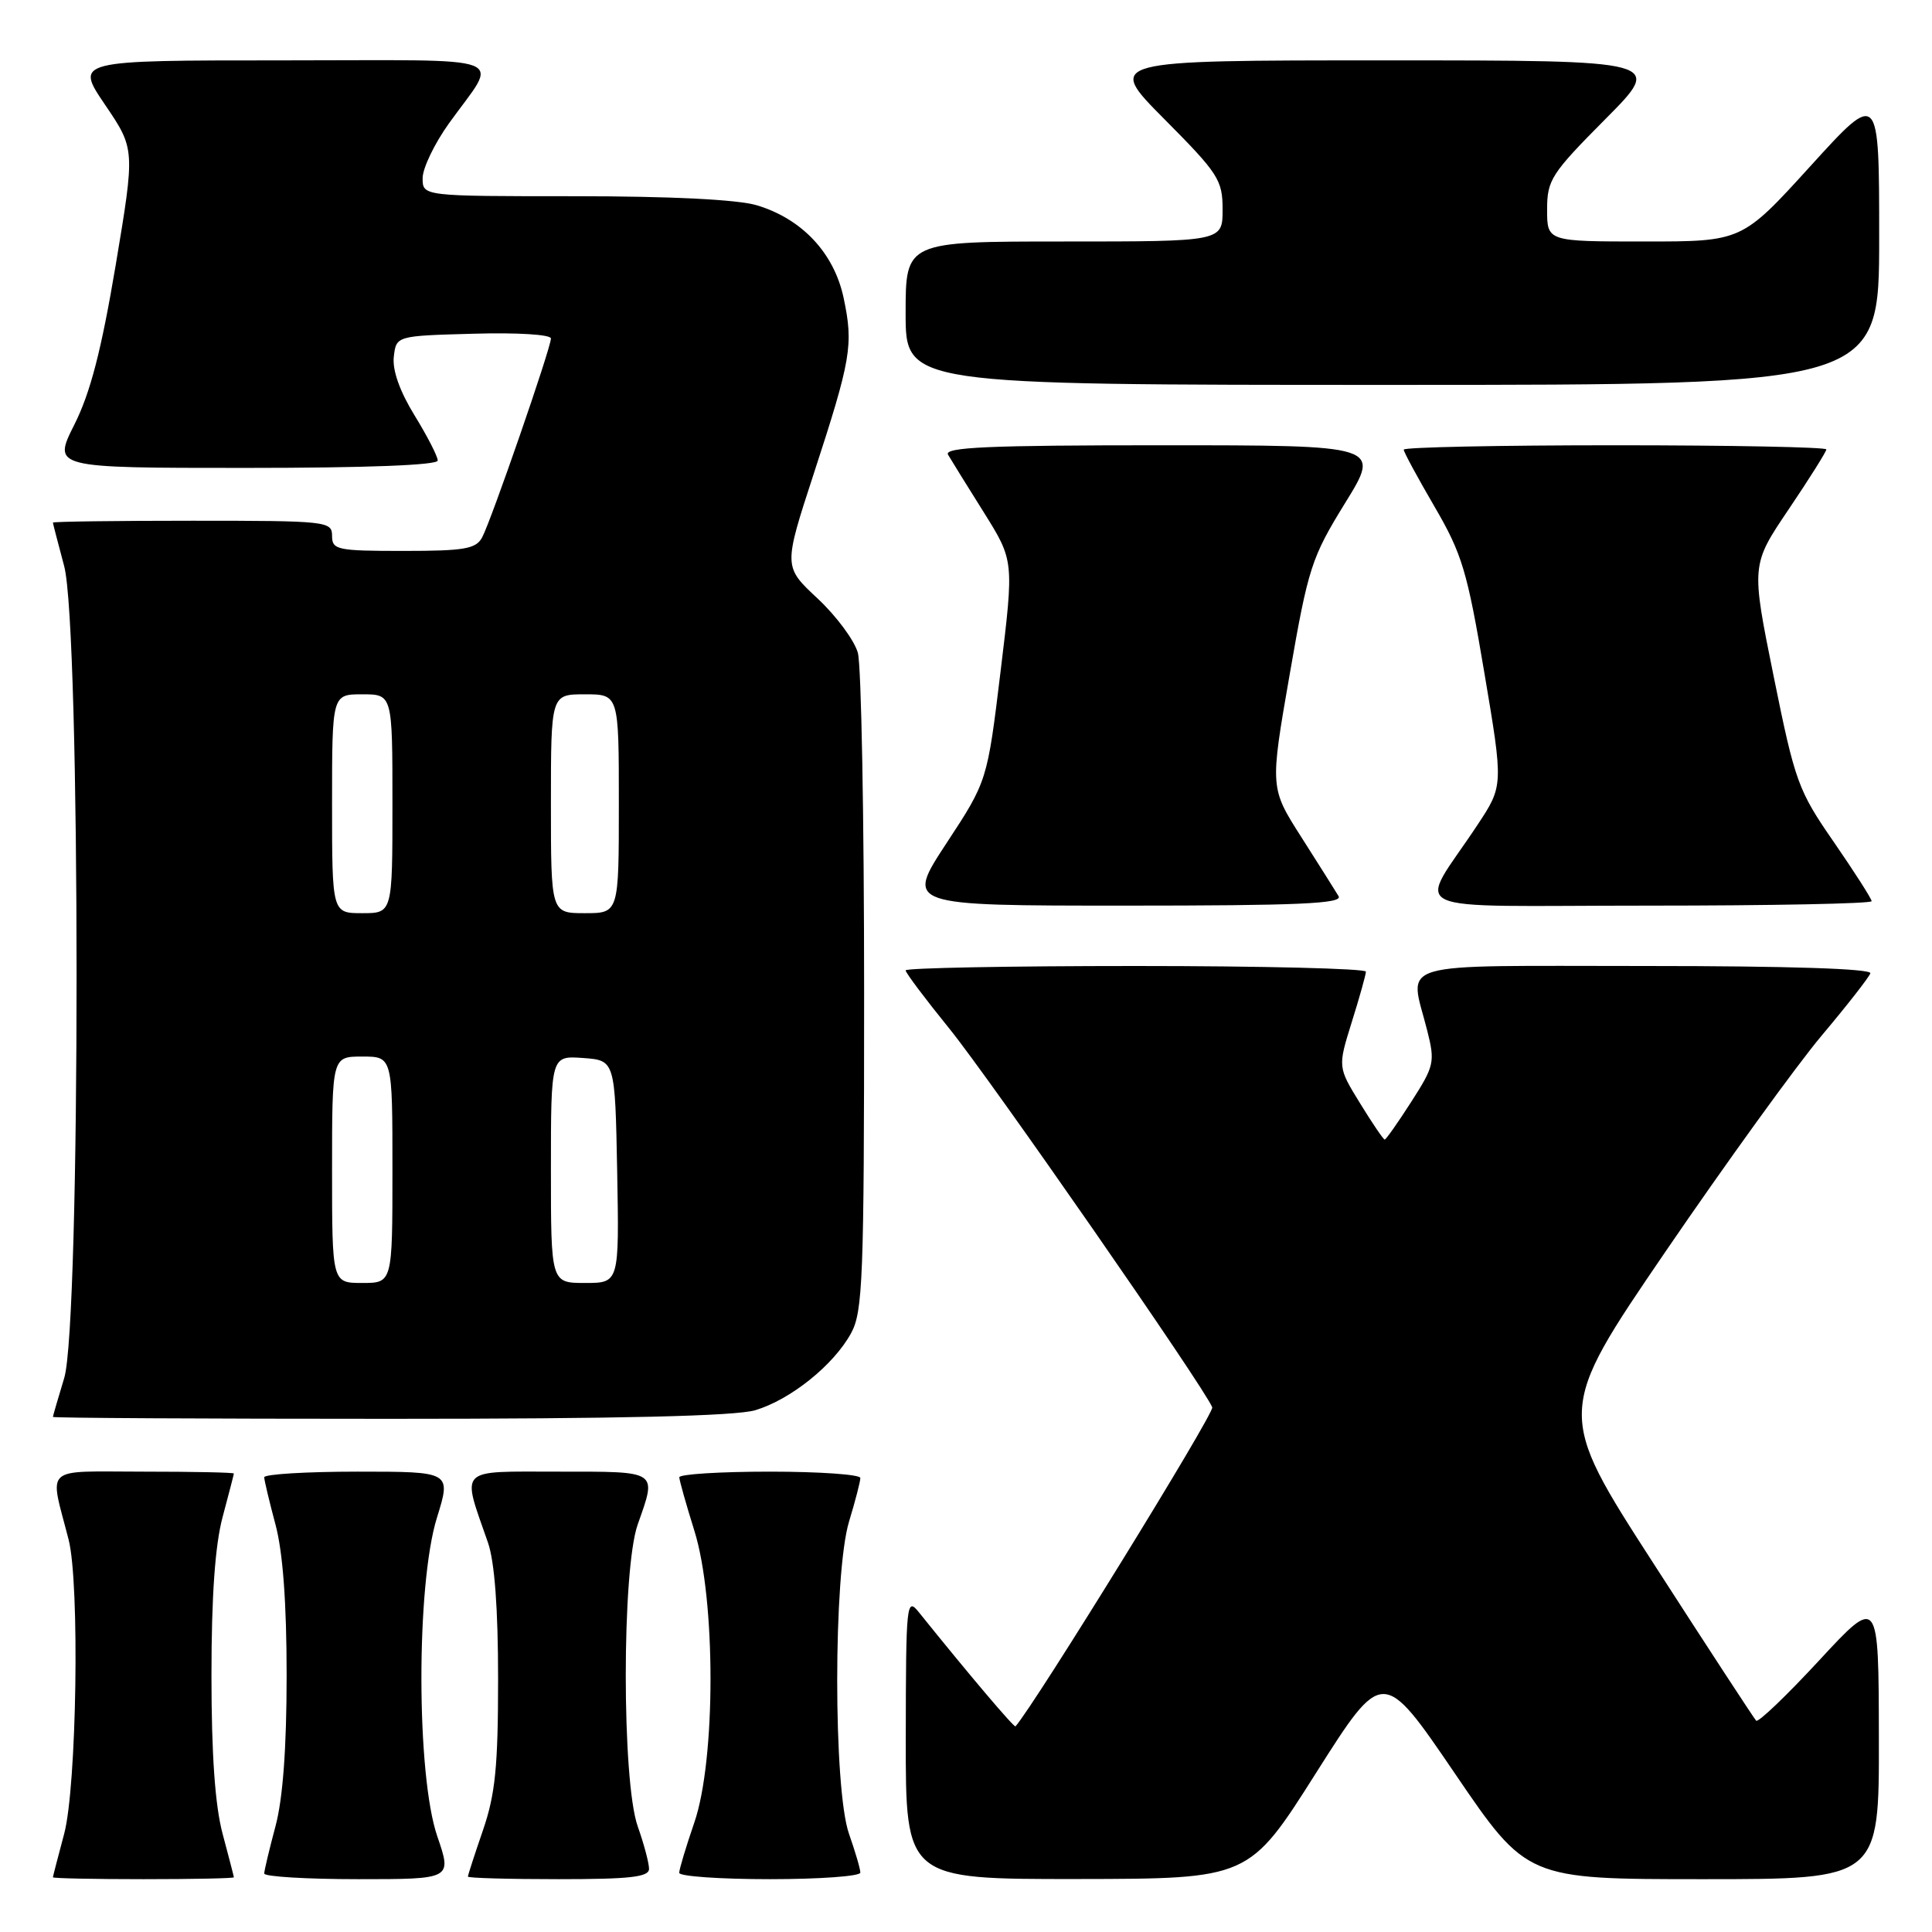 <?xml version="1.0" encoding="UTF-8" standalone="no"?>
<!DOCTYPE svg PUBLIC "-//W3C//DTD SVG 1.1//EN" "http://www.w3.org/Graphics/SVG/1.1/DTD/svg11.dtd" >
<svg xmlns="http://www.w3.org/2000/svg" xmlns:xlink="http://www.w3.org/1999/xlink" version="1.1" viewBox="0 0 256 256">
 <g >
 <path fill="currentColor"
d=" M 30.99 248.75 C 30.98 248.61 30.31 246.03 29.50 243.00 C 28.50 239.27 28.02 232.52 28.02 222.00 C 28.02 211.48 28.50 204.73 29.50 201.00 C 30.31 197.97 30.98 195.39 30.99 195.25 C 30.99 195.11 25.59 195.00 18.98 195.00 C 5.50 195.00 6.54 194.05 9.09 204.00 C 10.58 209.81 10.17 236.77 8.50 243.00 C 7.69 246.03 7.02 248.61 7.01 248.75 C 7.01 248.89 12.40 249.00 19.00 249.00 C 25.60 249.00 30.99 248.89 30.99 248.75 Z  M 57.95 243.34 C 55.16 235.25 55.13 209.97 57.90 201.09 C 59.79 195.00 59.79 195.00 47.40 195.00 C 40.58 195.00 35.01 195.34 35.01 195.75 C 35.02 196.16 35.69 198.97 36.50 202.00 C 37.48 205.65 37.98 212.37 37.98 222.00 C 37.98 231.63 37.48 238.35 36.50 242.00 C 35.69 245.03 35.02 247.84 35.01 248.25 C 35.01 248.66 40.60 249.00 47.45 249.00 C 59.89 249.00 59.89 249.00 57.95 243.34 Z  M 86.00 247.63 C 86.00 246.87 85.33 244.34 84.50 242.00 C 82.39 236.02 82.39 207.98 84.50 202.00 C 87.04 194.79 87.36 195.00 73.98 195.00 C 60.49 195.00 61.16 194.33 64.65 204.38 C 65.54 206.92 66.00 213.13 66.00 222.47 C 66.00 234.08 65.63 237.75 64.00 242.50 C 62.90 245.70 62.00 248.47 62.00 248.66 C 62.00 248.85 67.40 249.00 74.00 249.00 C 83.51 249.00 86.00 248.72 86.00 247.63 Z  M 114.00 248.13 C 114.00 247.64 113.32 245.34 112.50 243.00 C 110.41 237.07 110.41 208.50 112.51 201.59 C 113.33 198.89 114.00 196.30 114.00 195.84 C 114.00 195.38 108.60 195.00 102.00 195.00 C 95.40 195.00 90.01 195.34 90.01 195.75 C 90.02 196.16 90.92 199.35 92.01 202.84 C 94.86 211.93 94.86 233.20 92.00 241.50 C 90.90 244.70 90.00 247.69 90.00 248.16 C 90.00 248.62 95.40 249.00 102.00 249.00 C 108.60 249.00 114.00 248.61 114.00 248.13 Z  M 174.36 234.96 C 183.23 220.97 183.23 220.97 192.77 234.98 C 202.31 249.00 202.31 249.00 225.66 249.00 C 249.00 249.00 249.00 249.00 248.96 230.25 C 248.93 211.50 248.93 211.50 241.06 220.00 C 236.73 224.68 232.97 228.28 232.70 228.00 C 232.43 227.72 226.35 218.42 219.19 207.31 C 206.16 187.13 206.16 187.13 220.71 165.81 C 228.72 154.09 238.02 141.22 241.38 137.22 C 244.75 133.22 247.65 129.50 247.83 128.97 C 248.04 128.36 237.10 128.00 218.08 128.00 C 183.96 128.00 186.76 127.18 189.11 136.54 C 190.17 140.73 190.05 141.24 187.01 145.98 C 185.24 148.74 183.65 151.00 183.48 151.00 C 183.31 151.00 181.84 148.84 180.22 146.20 C 177.26 141.39 177.26 141.39 179.11 135.45 C 180.14 132.18 180.98 129.16 180.99 128.75 C 180.99 128.34 167.28 128.00 150.50 128.00 C 133.72 128.00 120.00 128.26 120.00 128.58 C 120.00 128.90 122.62 132.38 125.82 136.33 C 131.20 142.97 159.67 183.97 160.63 186.48 C 160.93 187.26 137.11 225.87 134.56 228.75 C 134.38 228.95 128.41 221.91 121.77 213.65 C 120.12 211.59 120.04 212.32 120.02 230.25 C 120.00 249.00 120.00 249.00 142.75 248.98 C 165.50 248.95 165.50 248.95 174.36 234.96 Z  M 100.08 186.86 C 104.77 185.45 110.46 180.88 112.77 176.66 C 114.33 173.81 114.50 169.42 114.50 131.50 C 114.50 108.40 114.13 88.15 113.67 86.50 C 113.21 84.85 110.81 81.61 108.32 79.29 C 103.81 75.08 103.81 75.08 107.82 62.79 C 112.79 47.56 113.10 45.72 111.79 39.50 C 110.53 33.54 106.28 29.00 100.28 27.20 C 97.73 26.44 88.91 26.00 76.13 26.00 C 56.00 26.00 56.00 26.00 56.00 23.61 C 56.00 22.29 57.57 19.03 59.48 16.36 C 66.15 7.05 68.65 8.00 37.50 8.00 C 9.93 8.00 9.93 8.00 13.92 13.88 C 17.90 19.75 17.90 19.75 15.33 35.13 C 13.43 46.42 11.98 52.03 9.86 56.25 C 6.97 62.00 6.97 62.00 32.49 62.00 C 48.57 62.00 58.00 61.64 58.00 61.02 C 58.00 60.47 56.62 57.79 54.93 55.04 C 52.97 51.85 51.98 49.06 52.18 47.28 C 52.50 44.50 52.50 44.50 62.75 44.22 C 68.56 44.05 73.00 44.33 73.00 44.85 C 73.00 46.10 65.10 68.94 63.89 71.20 C 63.07 72.74 61.55 73.00 53.46 73.00 C 44.67 73.00 44.00 72.86 44.00 71.00 C 44.00 69.07 43.33 69.00 25.50 69.00 C 15.32 69.00 7.01 69.11 7.01 69.25 C 7.02 69.39 7.69 71.97 8.50 75.00 C 10.69 83.16 10.70 175.38 8.51 182.59 C 7.69 185.29 7.02 187.61 7.01 187.75 C 7.00 187.89 27.09 188.00 51.63 188.00 C 82.19 188.00 97.47 187.64 100.08 186.86 Z  M 177.37 118.75 C 176.96 118.06 174.74 114.55 172.45 110.95 C 168.27 104.40 168.27 104.40 170.89 89.36 C 173.35 75.20 173.78 73.88 178.23 66.66 C 182.97 59.00 182.97 59.00 153.92 59.00 C 130.96 59.00 125.04 59.26 125.62 60.25 C 126.02 60.94 128.16 64.38 130.36 67.89 C 134.36 74.29 134.36 74.29 132.59 88.89 C 130.82 103.50 130.82 103.50 125.40 111.75 C 119.99 120.00 119.99 120.00 149.05 120.00 C 172.04 120.00 177.96 119.74 177.37 118.75 Z  M 248.00 119.41 C 248.00 119.09 245.75 115.58 243.01 111.60 C 238.26 104.74 237.86 103.64 235.02 89.62 C 232.03 74.86 232.03 74.86 237.02 67.47 C 239.76 63.41 242.00 59.84 242.00 59.55 C 242.00 59.25 229.40 59.00 214.00 59.00 C 198.60 59.00 186.00 59.26 186.00 59.58 C 186.00 59.89 187.84 63.29 190.08 67.13 C 193.73 73.39 194.42 75.68 196.68 89.12 C 199.21 104.11 199.21 104.11 195.77 109.31 C 187.79 121.39 184.84 120.00 218.38 120.00 C 234.67 120.00 248.00 119.74 248.00 119.41 Z  M 249.00 31.50 C 249.00 11.99 249.00 11.99 239.90 22.00 C 230.81 32.00 230.81 32.00 217.90 32.00 C 205.00 32.00 205.00 32.00 205.00 27.77 C 205.00 23.84 205.54 23.01 212.73 15.77 C 220.45 8.00 220.45 8.00 183.50 8.00 C 146.55 8.00 146.55 8.00 154.27 15.77 C 161.46 23.01 162.00 23.84 162.00 27.77 C 162.00 32.00 162.00 32.00 141.00 32.00 C 120.00 32.00 120.00 32.00 120.00 41.50 C 120.00 51.00 120.00 51.00 184.50 51.00 C 249.00 51.00 249.00 51.00 249.00 31.50 Z  M 44.00 155.00 C 44.00 140.00 44.00 140.00 48.00 140.00 C 52.00 140.00 52.00 140.00 52.00 155.00 C 52.00 170.00 52.00 170.00 48.00 170.00 C 44.00 170.00 44.00 170.00 44.00 155.00 Z  M 73.00 154.94 C 73.00 139.89 73.00 139.89 77.25 140.19 C 81.50 140.50 81.50 140.50 81.78 155.25 C 82.05 170.00 82.05 170.00 77.53 170.00 C 73.00 170.00 73.00 170.00 73.00 154.94 Z  M 44.00 106.50 C 44.00 92.00 44.00 92.00 48.00 92.00 C 52.00 92.00 52.00 92.00 52.00 106.50 C 52.00 121.00 52.00 121.00 48.00 121.00 C 44.00 121.00 44.00 121.00 44.00 106.50 Z  M 73.00 106.50 C 73.00 92.00 73.00 92.00 77.50 92.00 C 82.00 92.00 82.00 92.00 82.00 106.50 C 82.00 121.00 82.00 121.00 77.50 121.00 C 73.00 121.00 73.00 121.00 73.00 106.50 Z "/>
</g>
</svg>